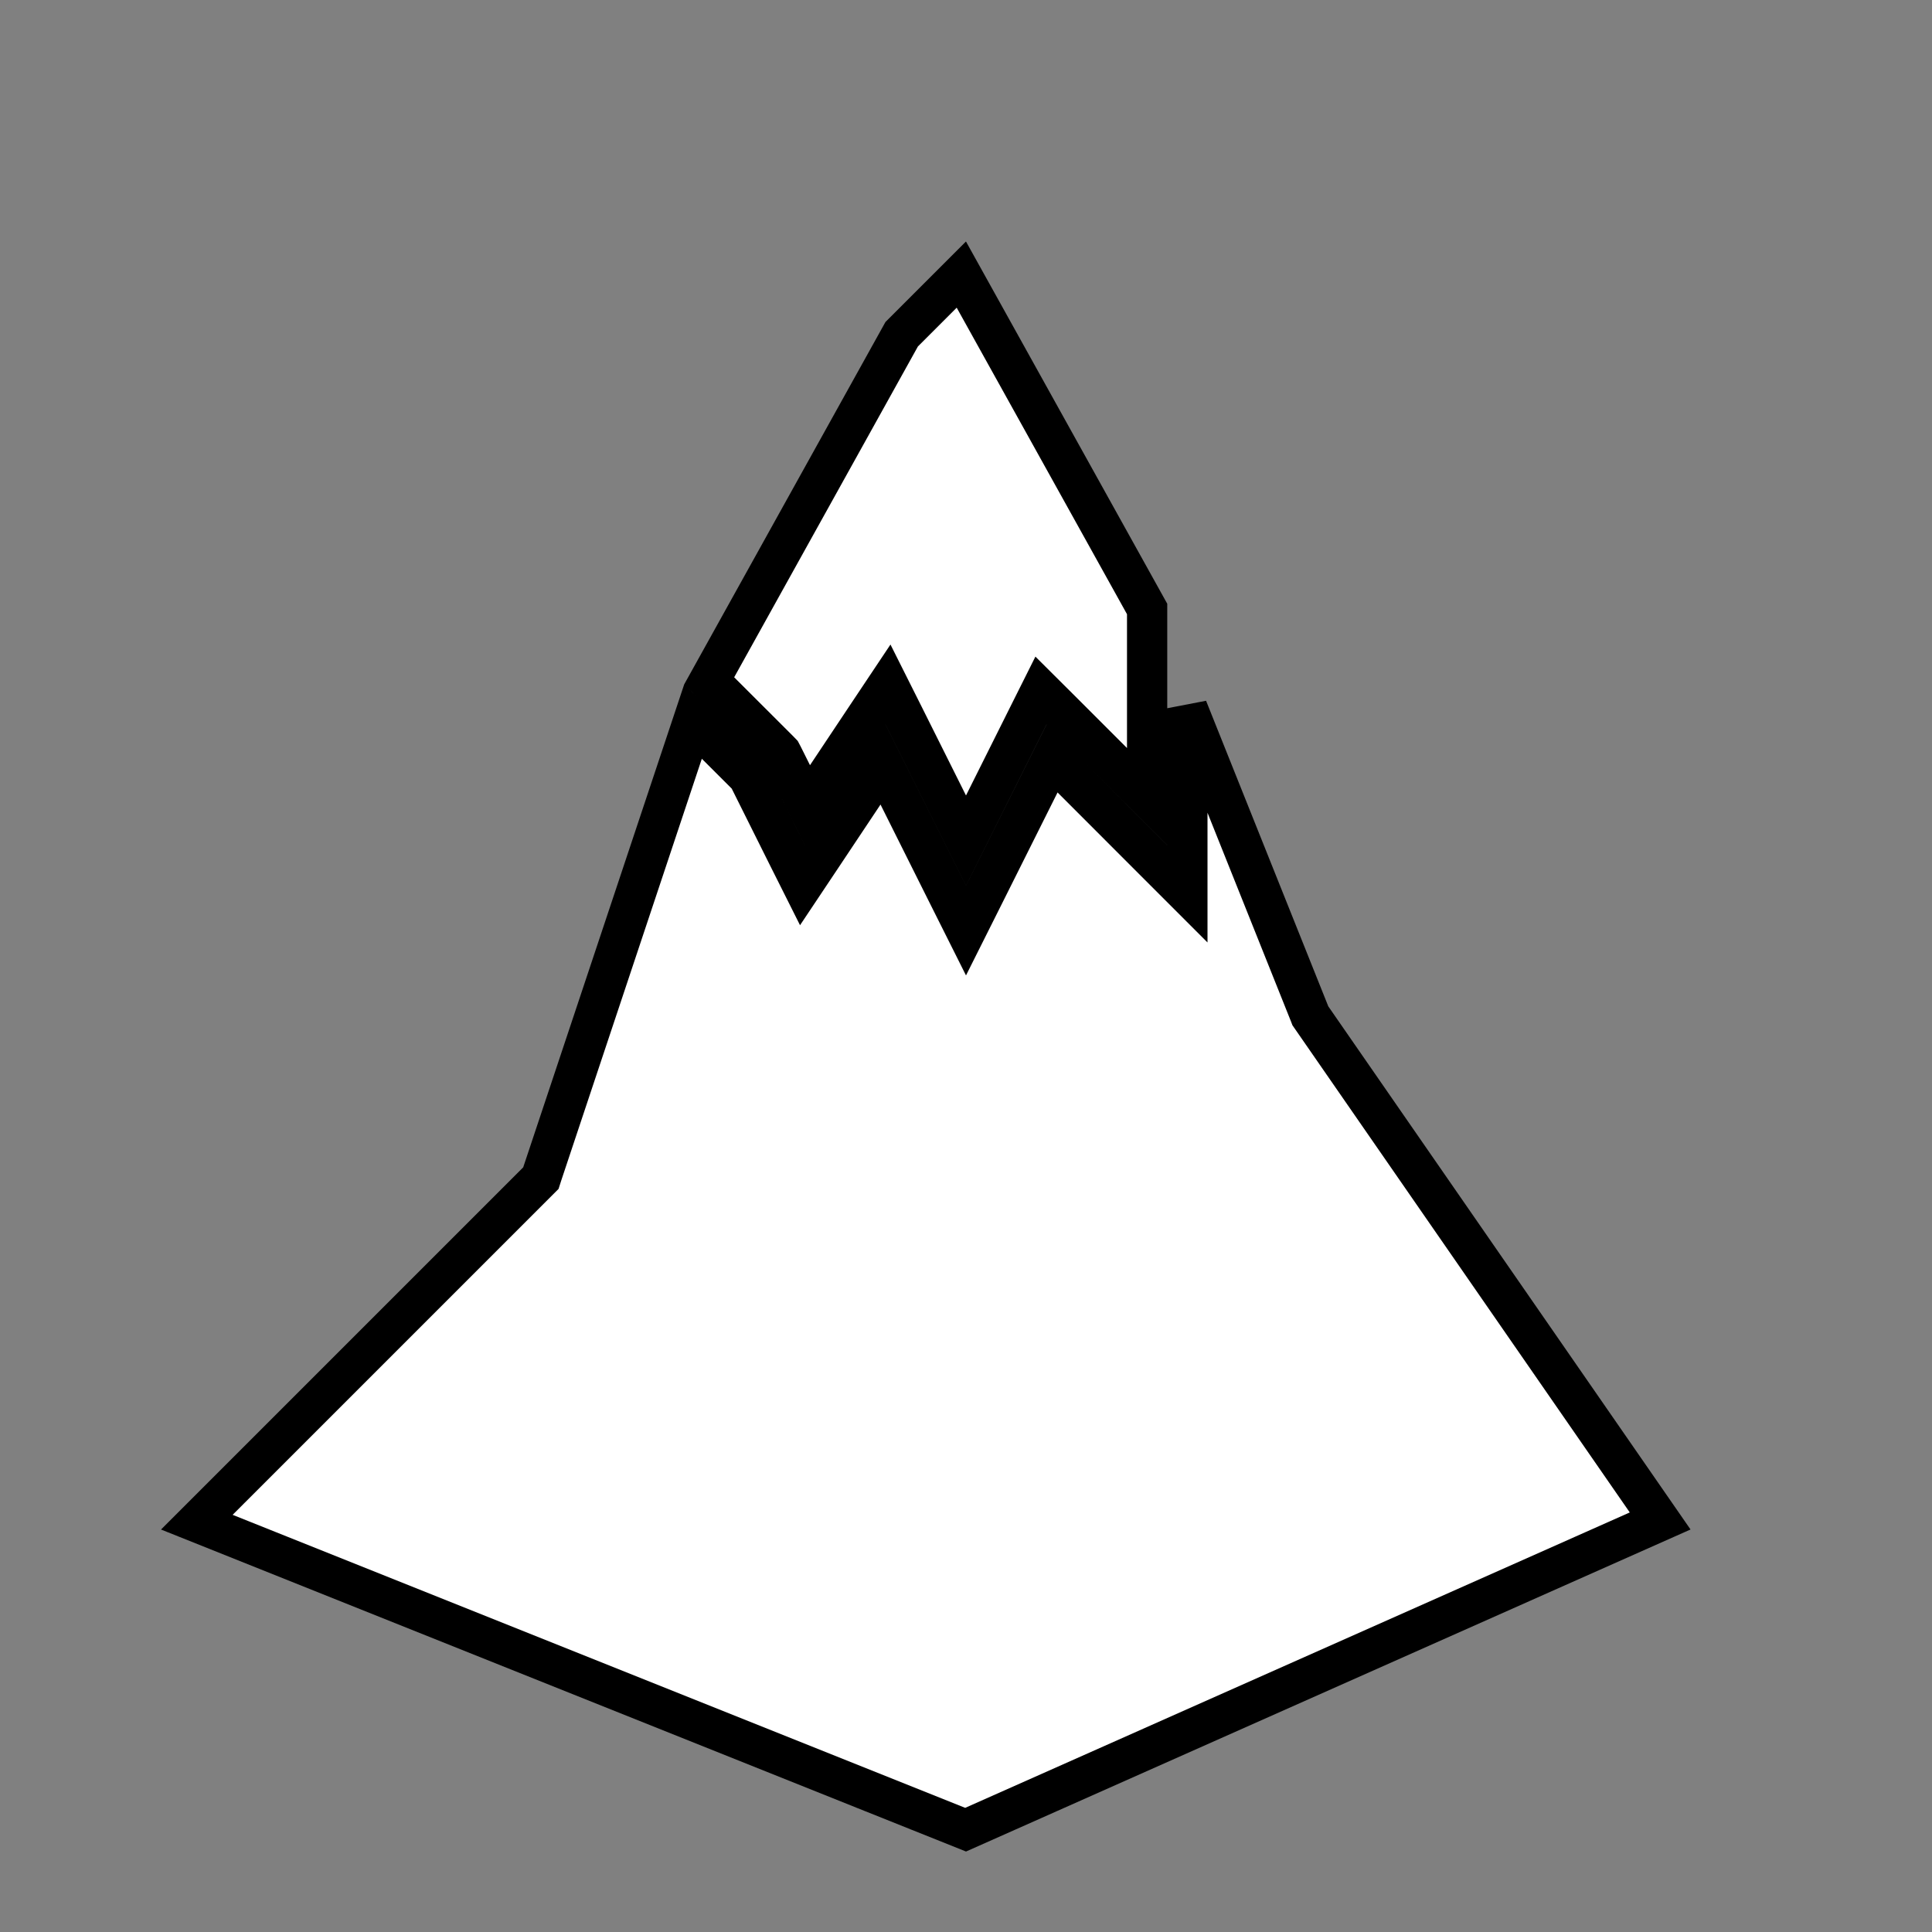 <svg width="24" height="24" viewBox="0 0 24 24" fill="none" xmlns="http://www.w3.org/2000/svg">
<rect x="0" y="0" width="24" height="24" fill="#808080" stroke="none"/>
<path d="M13.177 8.823L12.931 8.578L12.776 8.888L12 10.441L11.224 8.888L11.031 8.503L10.792 8.861L10.031 10.003L9.724 9.388L9.705 9.352L9.677 9.323L8.81 8.457L11.201 4.152L11.942 3.411L14.25 7.565V9.896L13.177 8.823ZM14.75 10.5V8.798L16.268 12.593L16.278 12.619L16.294 12.642L20.623 18.894L11.995 22.729L2.445 18.909L6.677 14.677L6.719 14.635L6.737 14.579L8.609 8.963L9.295 9.648L9.776 10.612L9.969 10.997L10.208 10.639L10.969 9.497L11.776 11.112L12 11.559L12.224 11.112L13.069 9.422L14.323 10.677L14.75 11.104V10.5Z" fill="white" stroke="black" stroke-width="0.5"/>
</svg>
